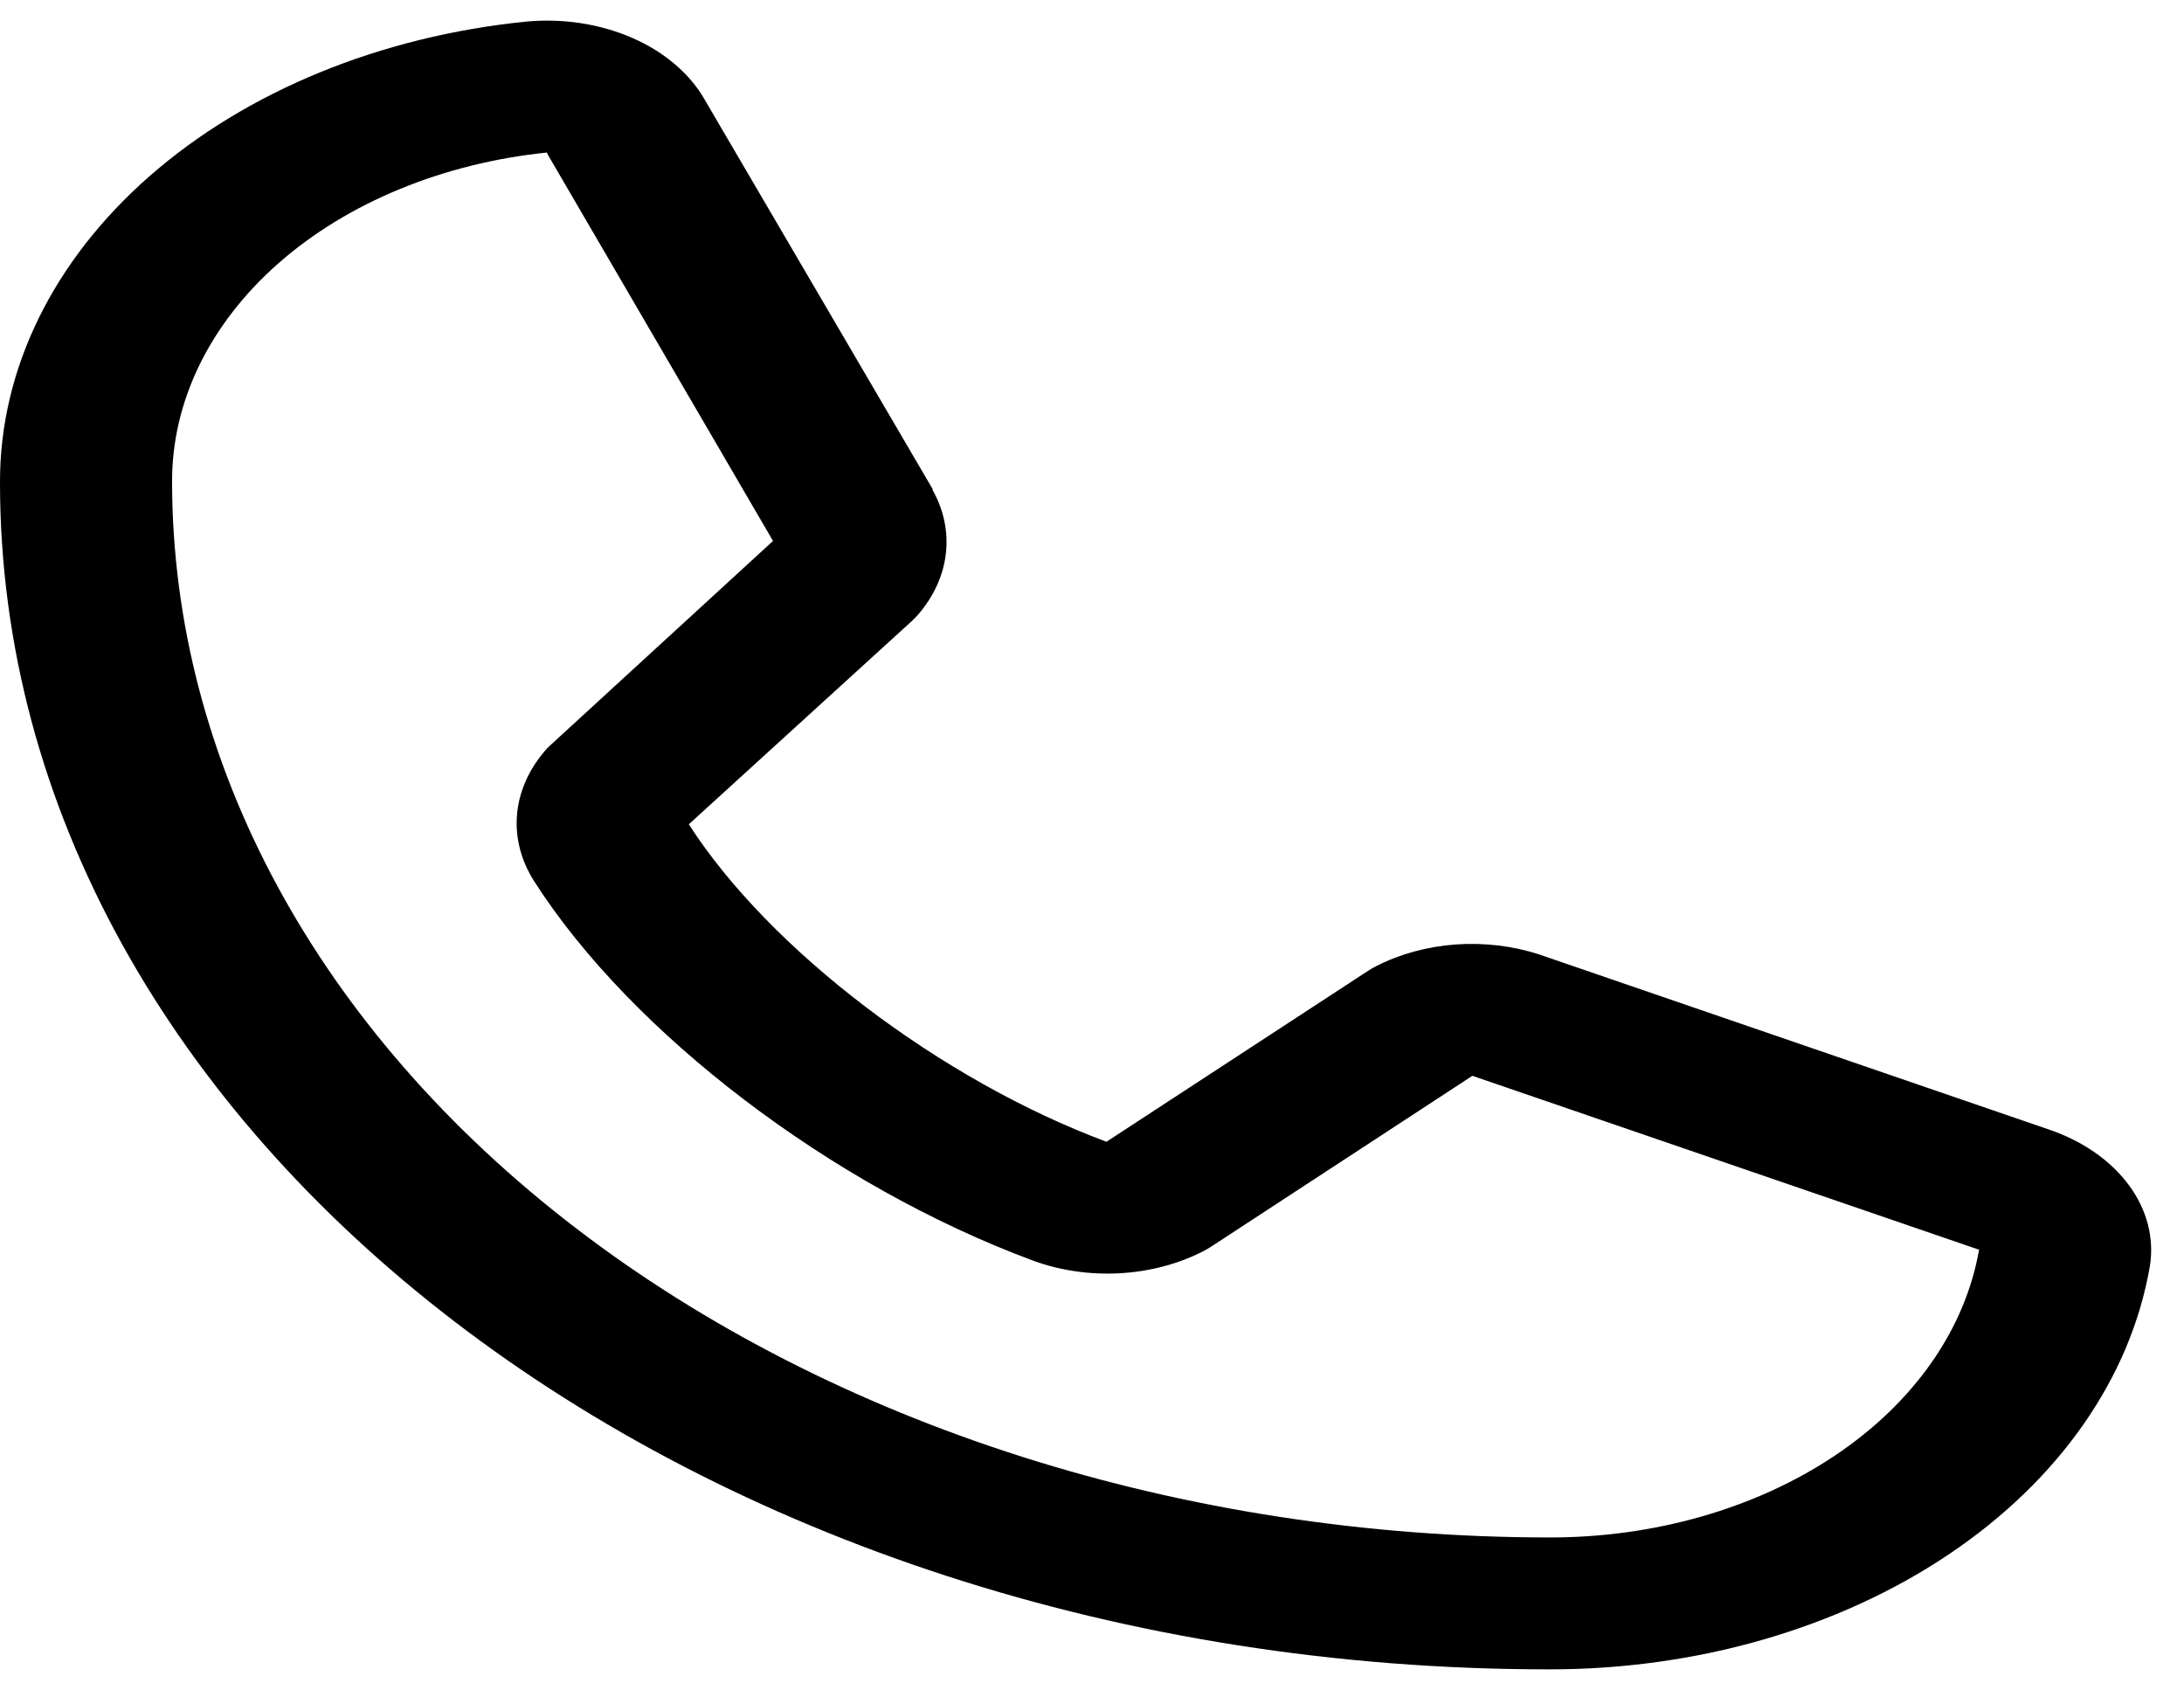 <svg width="53" height="41" viewBox="0 0 53 41" fill="none" xmlns="http://www.w3.org/2000/svg">
<path d="M49.69 27.392L37.394 23.17L37.36 23.158C36.721 22.949 36.025 22.865 35.334 22.913C34.642 22.962 33.978 23.143 33.4 23.438C33.332 23.472 33.267 23.51 33.204 23.55L26.851 27.7C22.826 26.202 18.671 23.042 16.716 19.998L22.14 15.056C22.192 15.006 22.241 14.956 22.288 14.902C22.665 14.46 22.894 13.954 22.954 13.429C23.014 12.903 22.904 12.375 22.633 11.89V11.866L17.107 2.428C16.749 1.794 16.133 1.266 15.351 0.923C14.569 0.58 13.664 0.44 12.769 0.524C9.232 0.88 5.986 2.211 3.636 4.268C1.286 6.324 -0.006 8.966 2.36187e-05 11.7C2.36187e-05 27.58 16.862 40.5 37.587 40.5C41.154 40.505 44.602 39.515 47.286 37.714C49.97 35.914 51.707 33.426 52.172 30.716C52.282 30.031 52.099 29.337 51.652 28.738C51.205 28.139 50.516 27.667 49.69 27.392ZM37.587 37.3C28.729 37.292 20.236 34.593 13.973 29.794C7.709 24.994 4.186 18.487 4.176 11.7C4.167 9.747 5.085 7.858 6.76 6.385C8.435 4.913 10.752 3.959 13.278 3.7C13.277 3.708 13.277 3.716 13.278 3.724L18.759 13.124L13.364 18.072C13.309 18.12 13.26 18.172 13.215 18.226C12.823 18.688 12.592 19.219 12.546 19.77C12.501 20.32 12.641 20.869 12.954 21.366C15.319 25.072 20.192 28.778 25.081 30.588C25.734 30.826 26.456 30.93 27.176 30.89C27.897 30.85 28.591 30.667 29.192 30.36C29.259 30.325 29.324 30.288 29.386 30.248L35.731 26.1L47.999 30.31H48.028C47.694 32.248 46.45 34.027 44.528 35.314C42.606 36.6 40.139 37.306 37.587 37.3Z" fill="black"/>
</svg>
